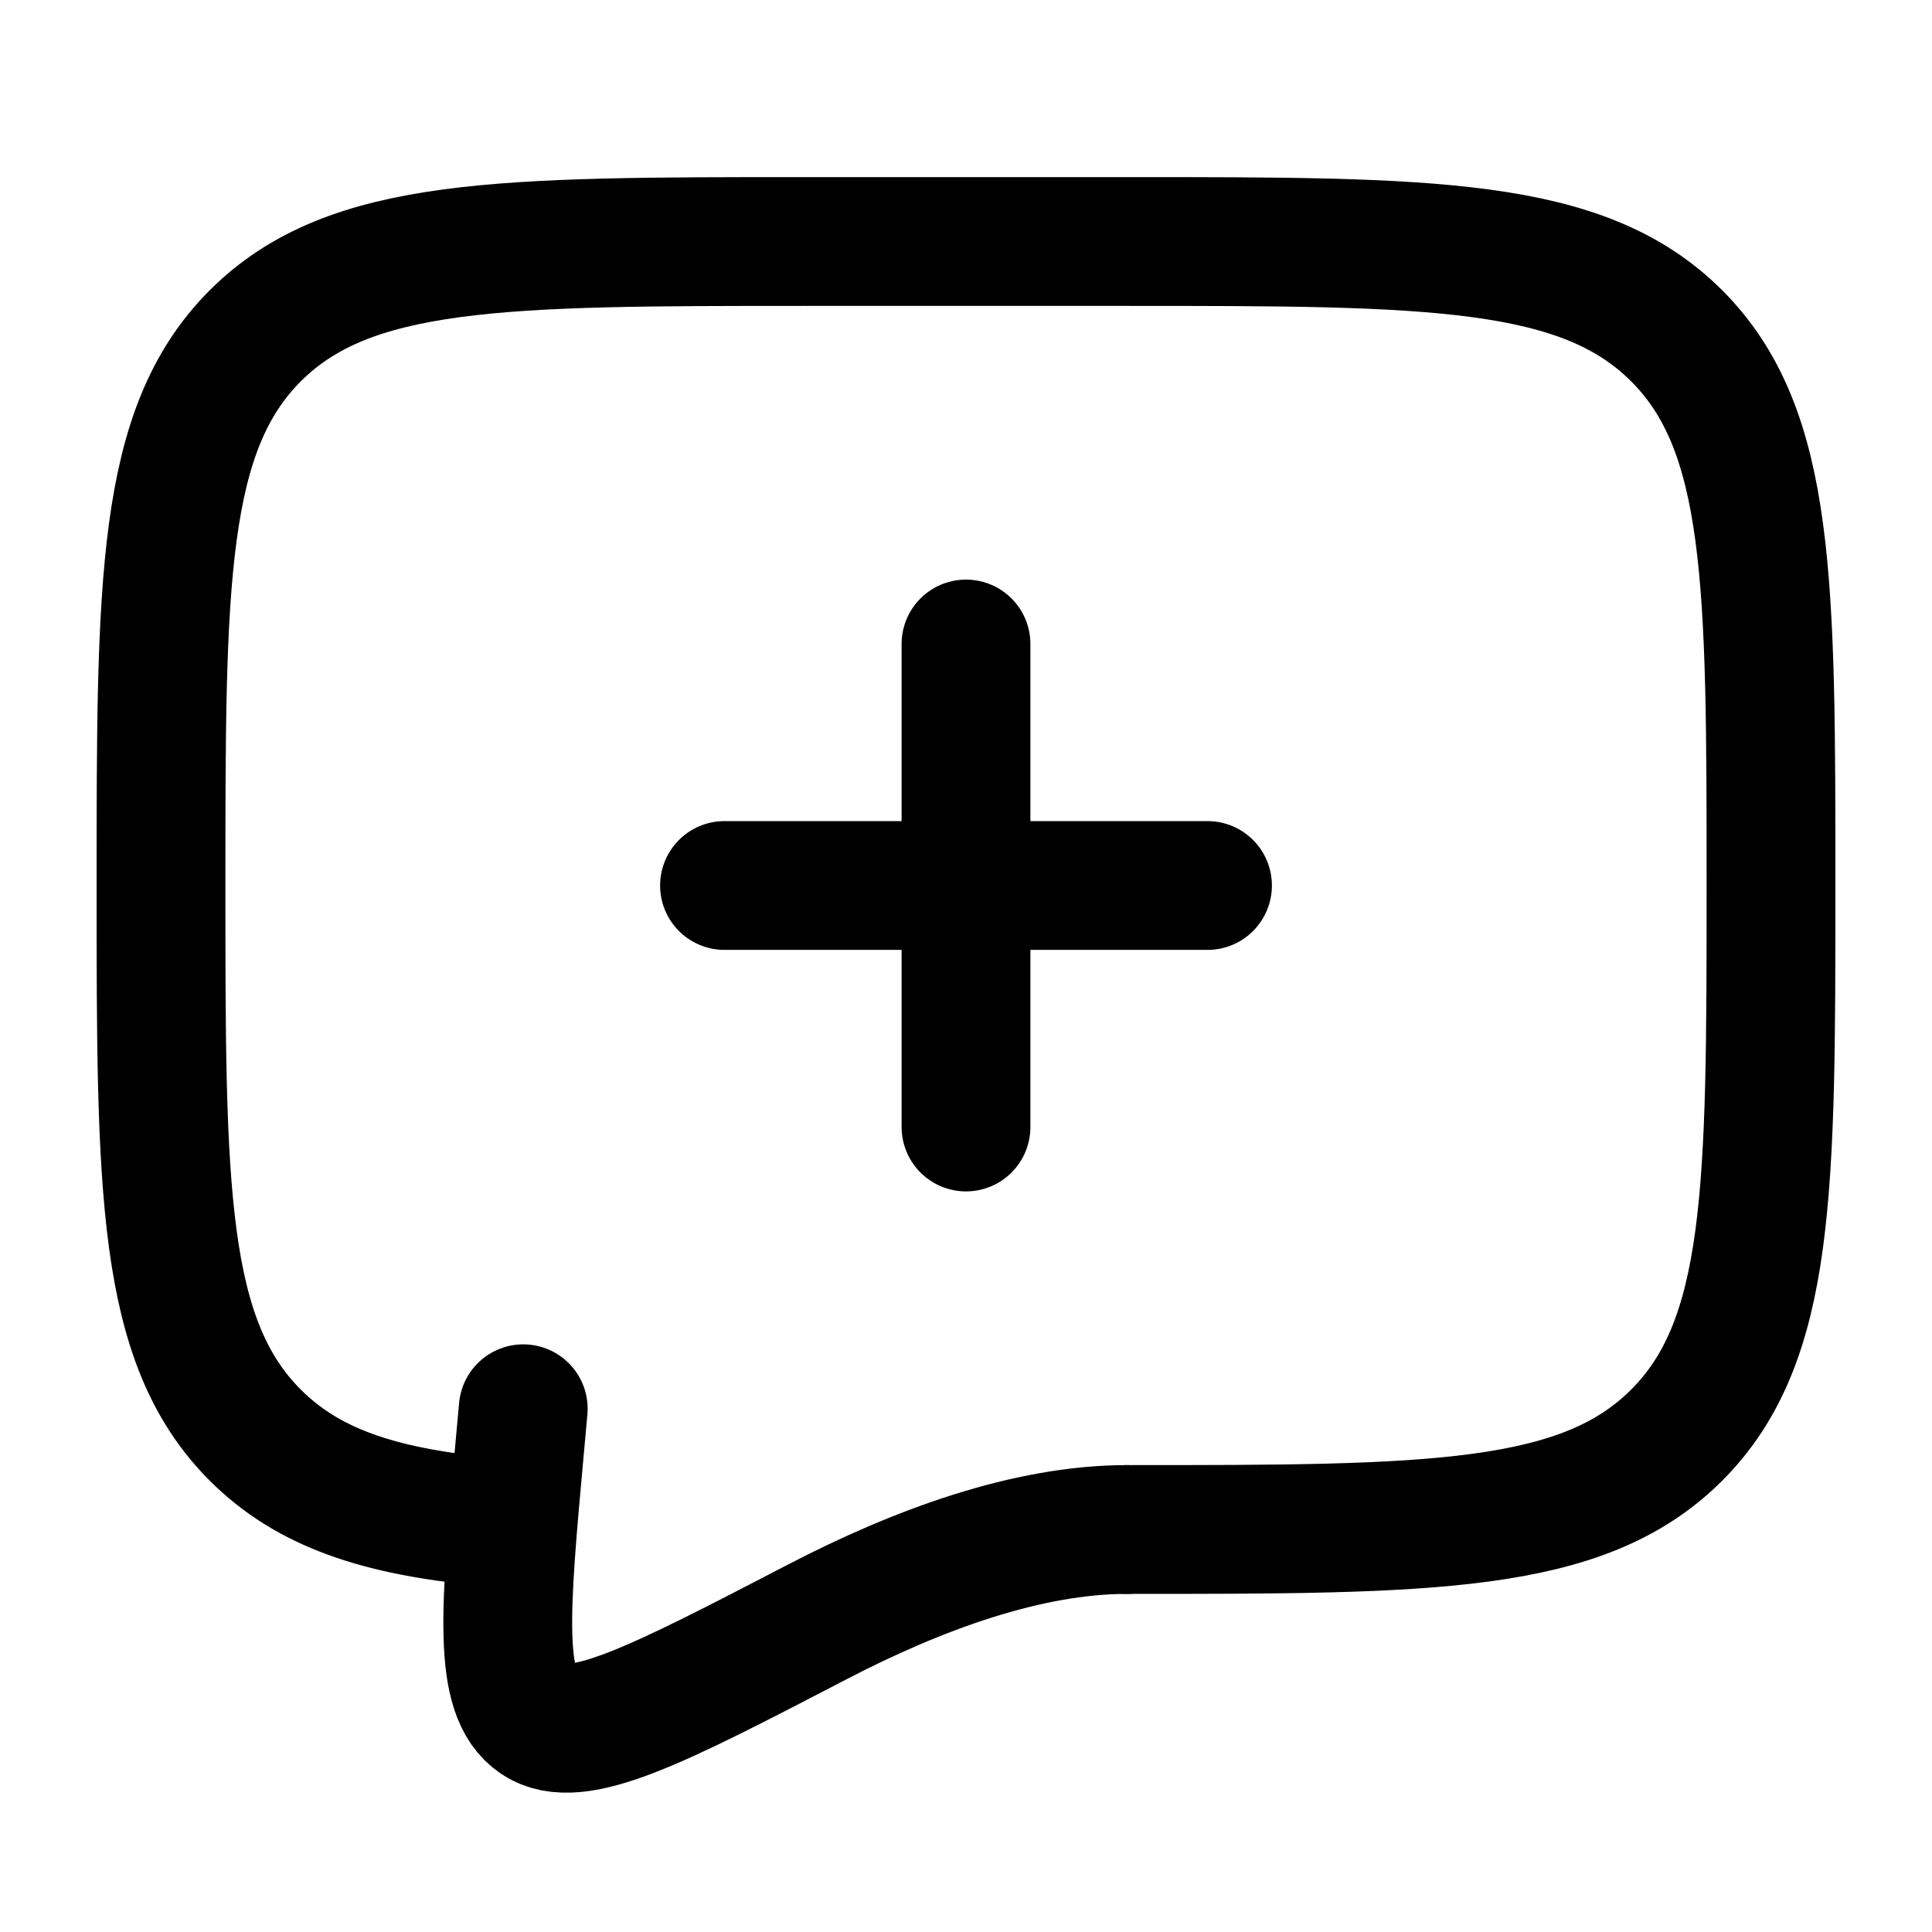 <svg width="30" height="30" viewBox="0 0 30 30" fill="none" xmlns="http://www.w3.org/2000/svg">
    <path d="M15 10V13.75M15 13.75V17.5M15 13.75H18.75M15 13.75H11.25" stroke="black" stroke-width="2" stroke-linecap="round"/>
    <path d="M17.5 23.75C22.214 23.75 24.571 23.75 26.035 22.285C27.5 20.821 27.5 18.464 27.5 13.75C27.5 9.036 27.5 6.679 26.035 5.214C24.571 3.75 22.214 3.75 17.5 3.75H12.5C7.786 3.75 5.429 3.75 3.964 5.214C2.5 6.679 2.5 9.036 2.5 13.75C2.5 18.464 2.5 20.821 3.964 22.285C4.781 23.102 5.875 23.463 7.5 23.623" stroke="black" stroke-width="2" stroke-linecap="round" stroke-linejoin="round"/>
    <path d="M17.5 23.75C15.954 23.75 14.253 24.374 12.698 25.181C10.202 26.478 8.953 27.126 8.338 26.713C7.723 26.3 7.839 25.019 8.072 22.457L8.125 21.875" stroke="black" stroke-width="2" stroke-linecap="round"/>
    </svg>
    